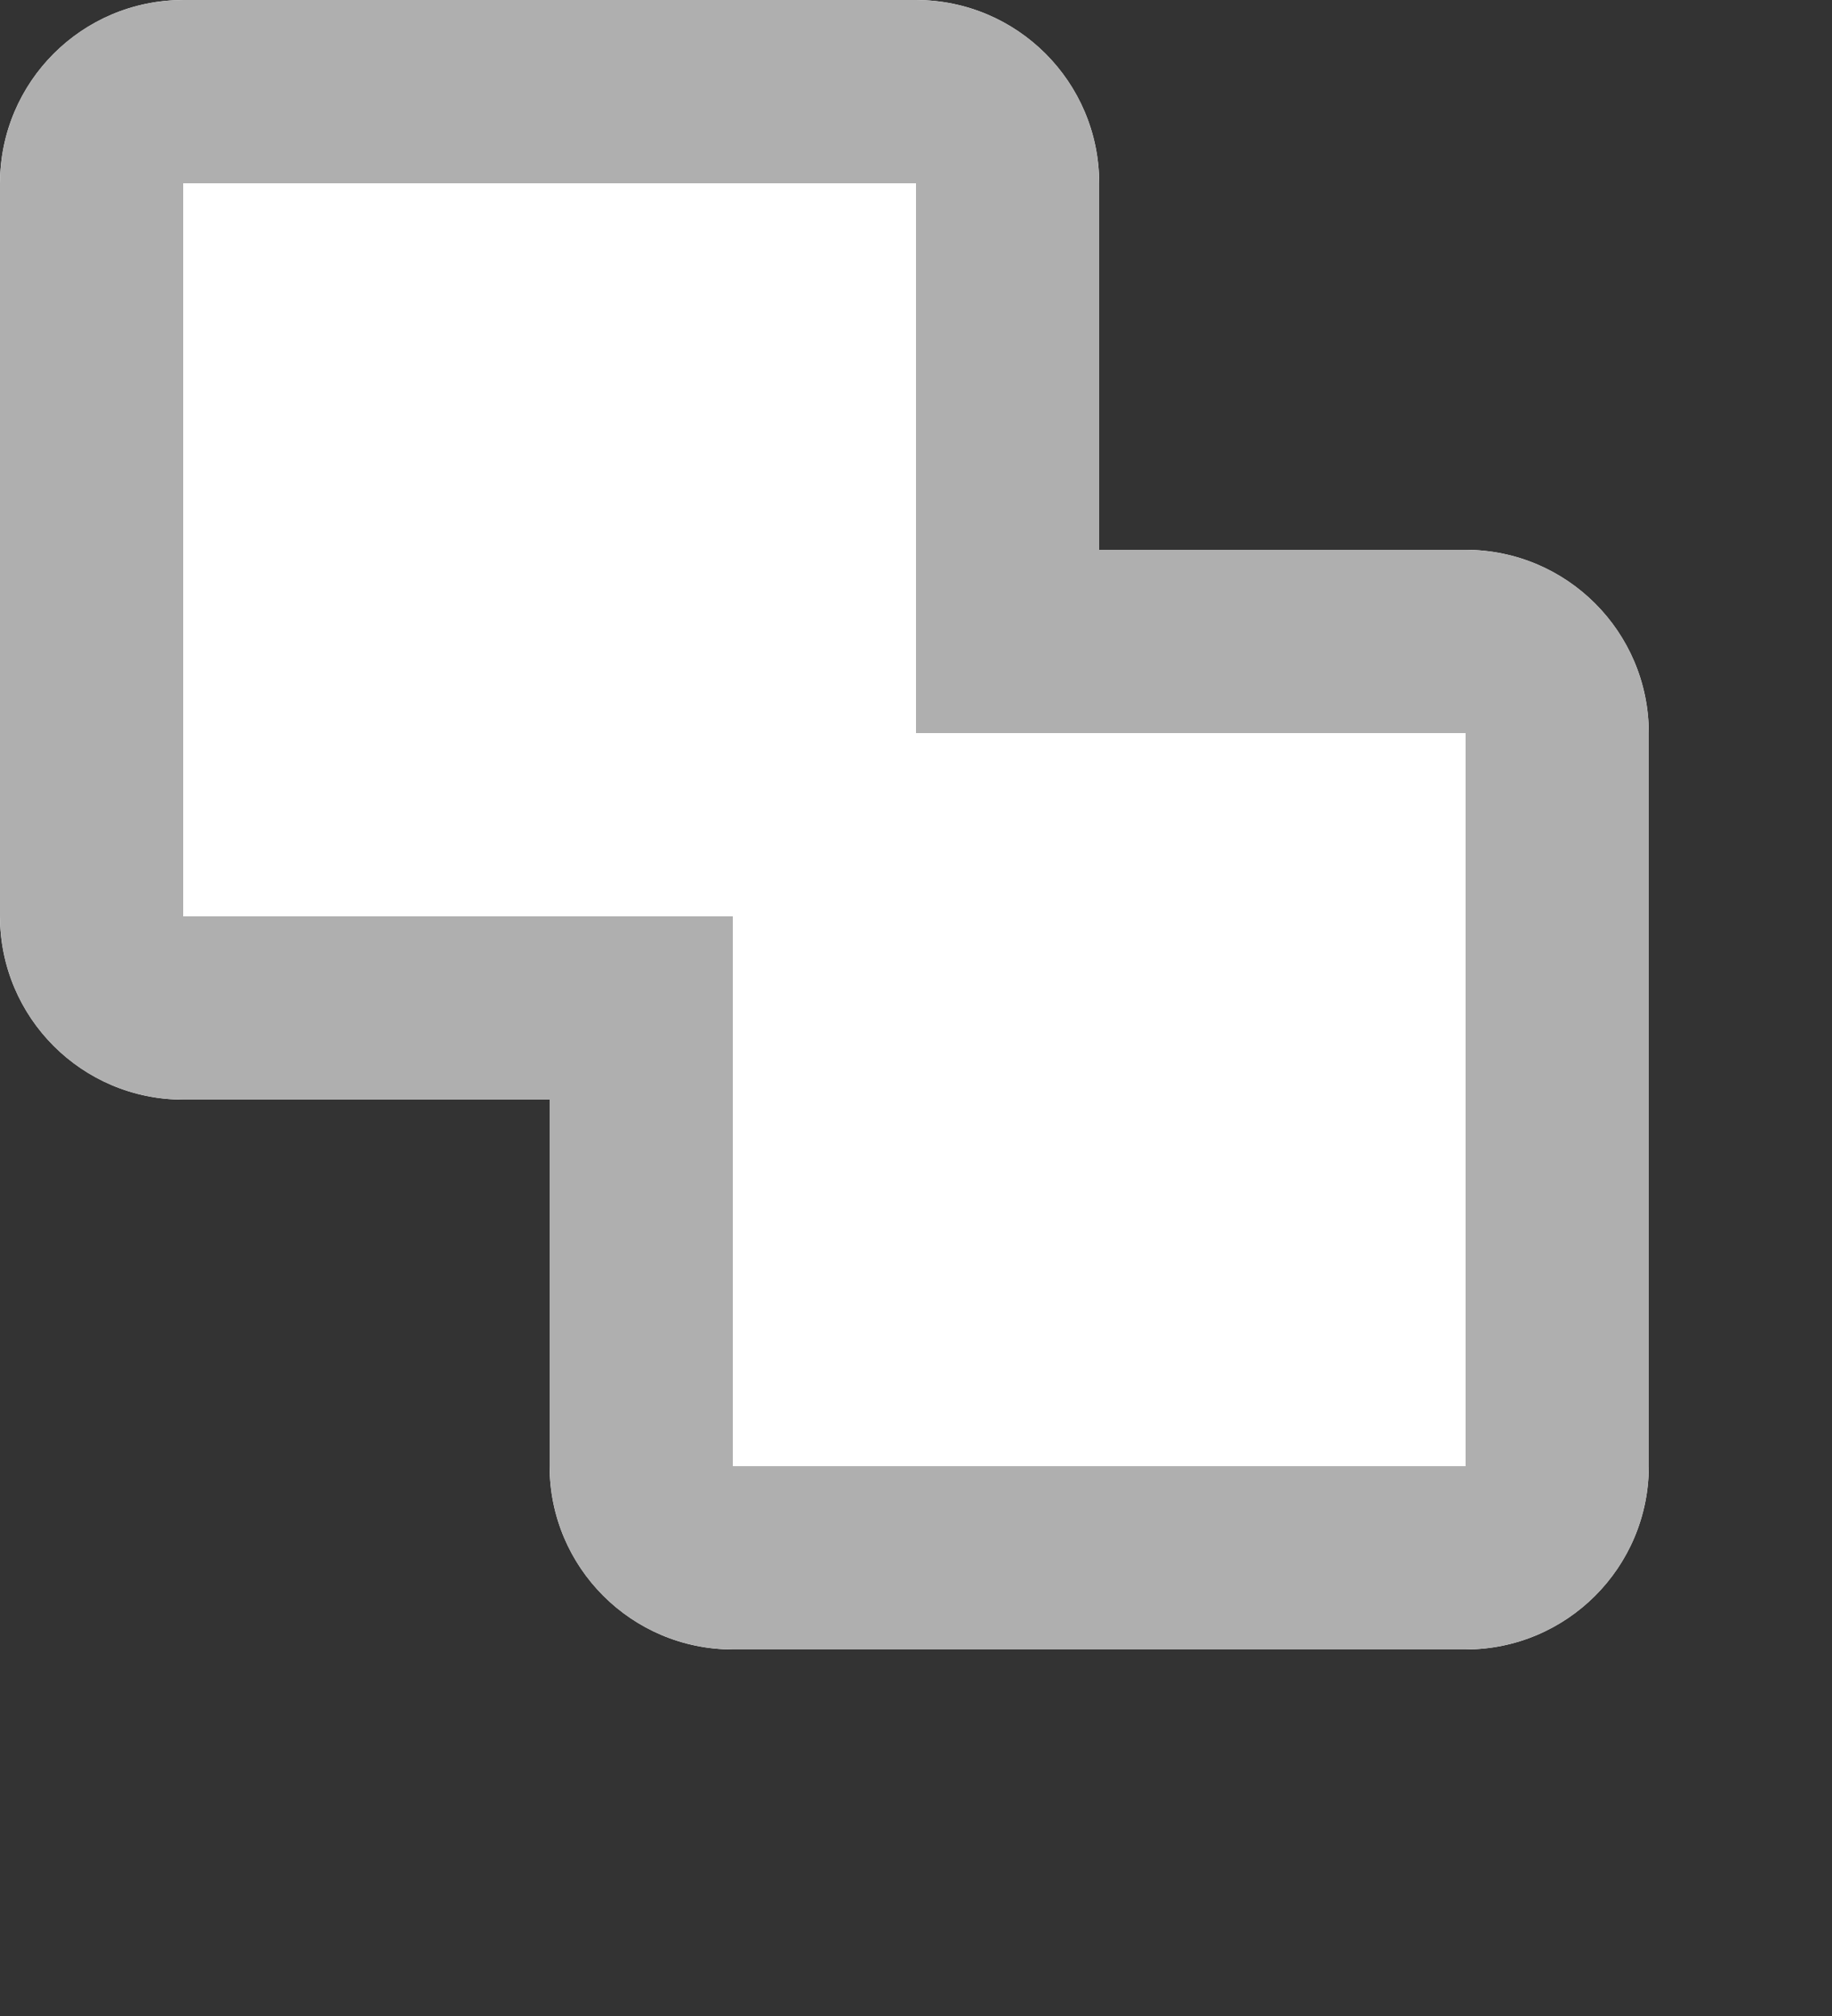<svg xmlns="http://www.w3.org/2000/svg" xmlns:xlink="http://www.w3.org/1999/xlink" width="10" height="11" viewBox="0 0 10 11">
  <rect x="0" y="0" width="10" height="11" fill="#333333" stroke="none"/>
  <defs>
    <path id="a" d="M6,3 L8,3 C8.552,3 9,3.448 9,4 L9,8 C9,8.552 8.552,9 8,9 L4,9 C3.448,9 3,8.552 3,8 L3,6 L1,6 C0.448,6 6.76353751e-17,5.552 0,5 L0,1 C-6.76353751e-17,0.448 0.448,1.01453063e-16 1,0 L5,0 C5.552,-1.01453063e-16 6,0.448 6,1 L6,3 Z"/>
  </defs>
  <g fill="none" fill-rule="evenodd">
    <use fill="#FFFFFF" xlink:href="#a"/>
    <path stroke="#AFAFAF" d="M8,3.5 L5.5,3.5 L5.5,1 C5.5,0.724 5.276,0.5 5,0.5 L1,0.5 C0.724,0.5 0.5,0.724 0.5,1 L0.5,5 C0.5,5.276 0.724,5.5 1,5.5 L3.5,5.5 L3.5,8 C3.5,8.276 3.724,8.5 4,8.5 L8,8.5 C8.276,8.5 8.5,8.276 8.5,8 L8.5,4 C8.5,3.724 8.276,3.5 8,3.5 Z"/>
  </g>
</svg>
